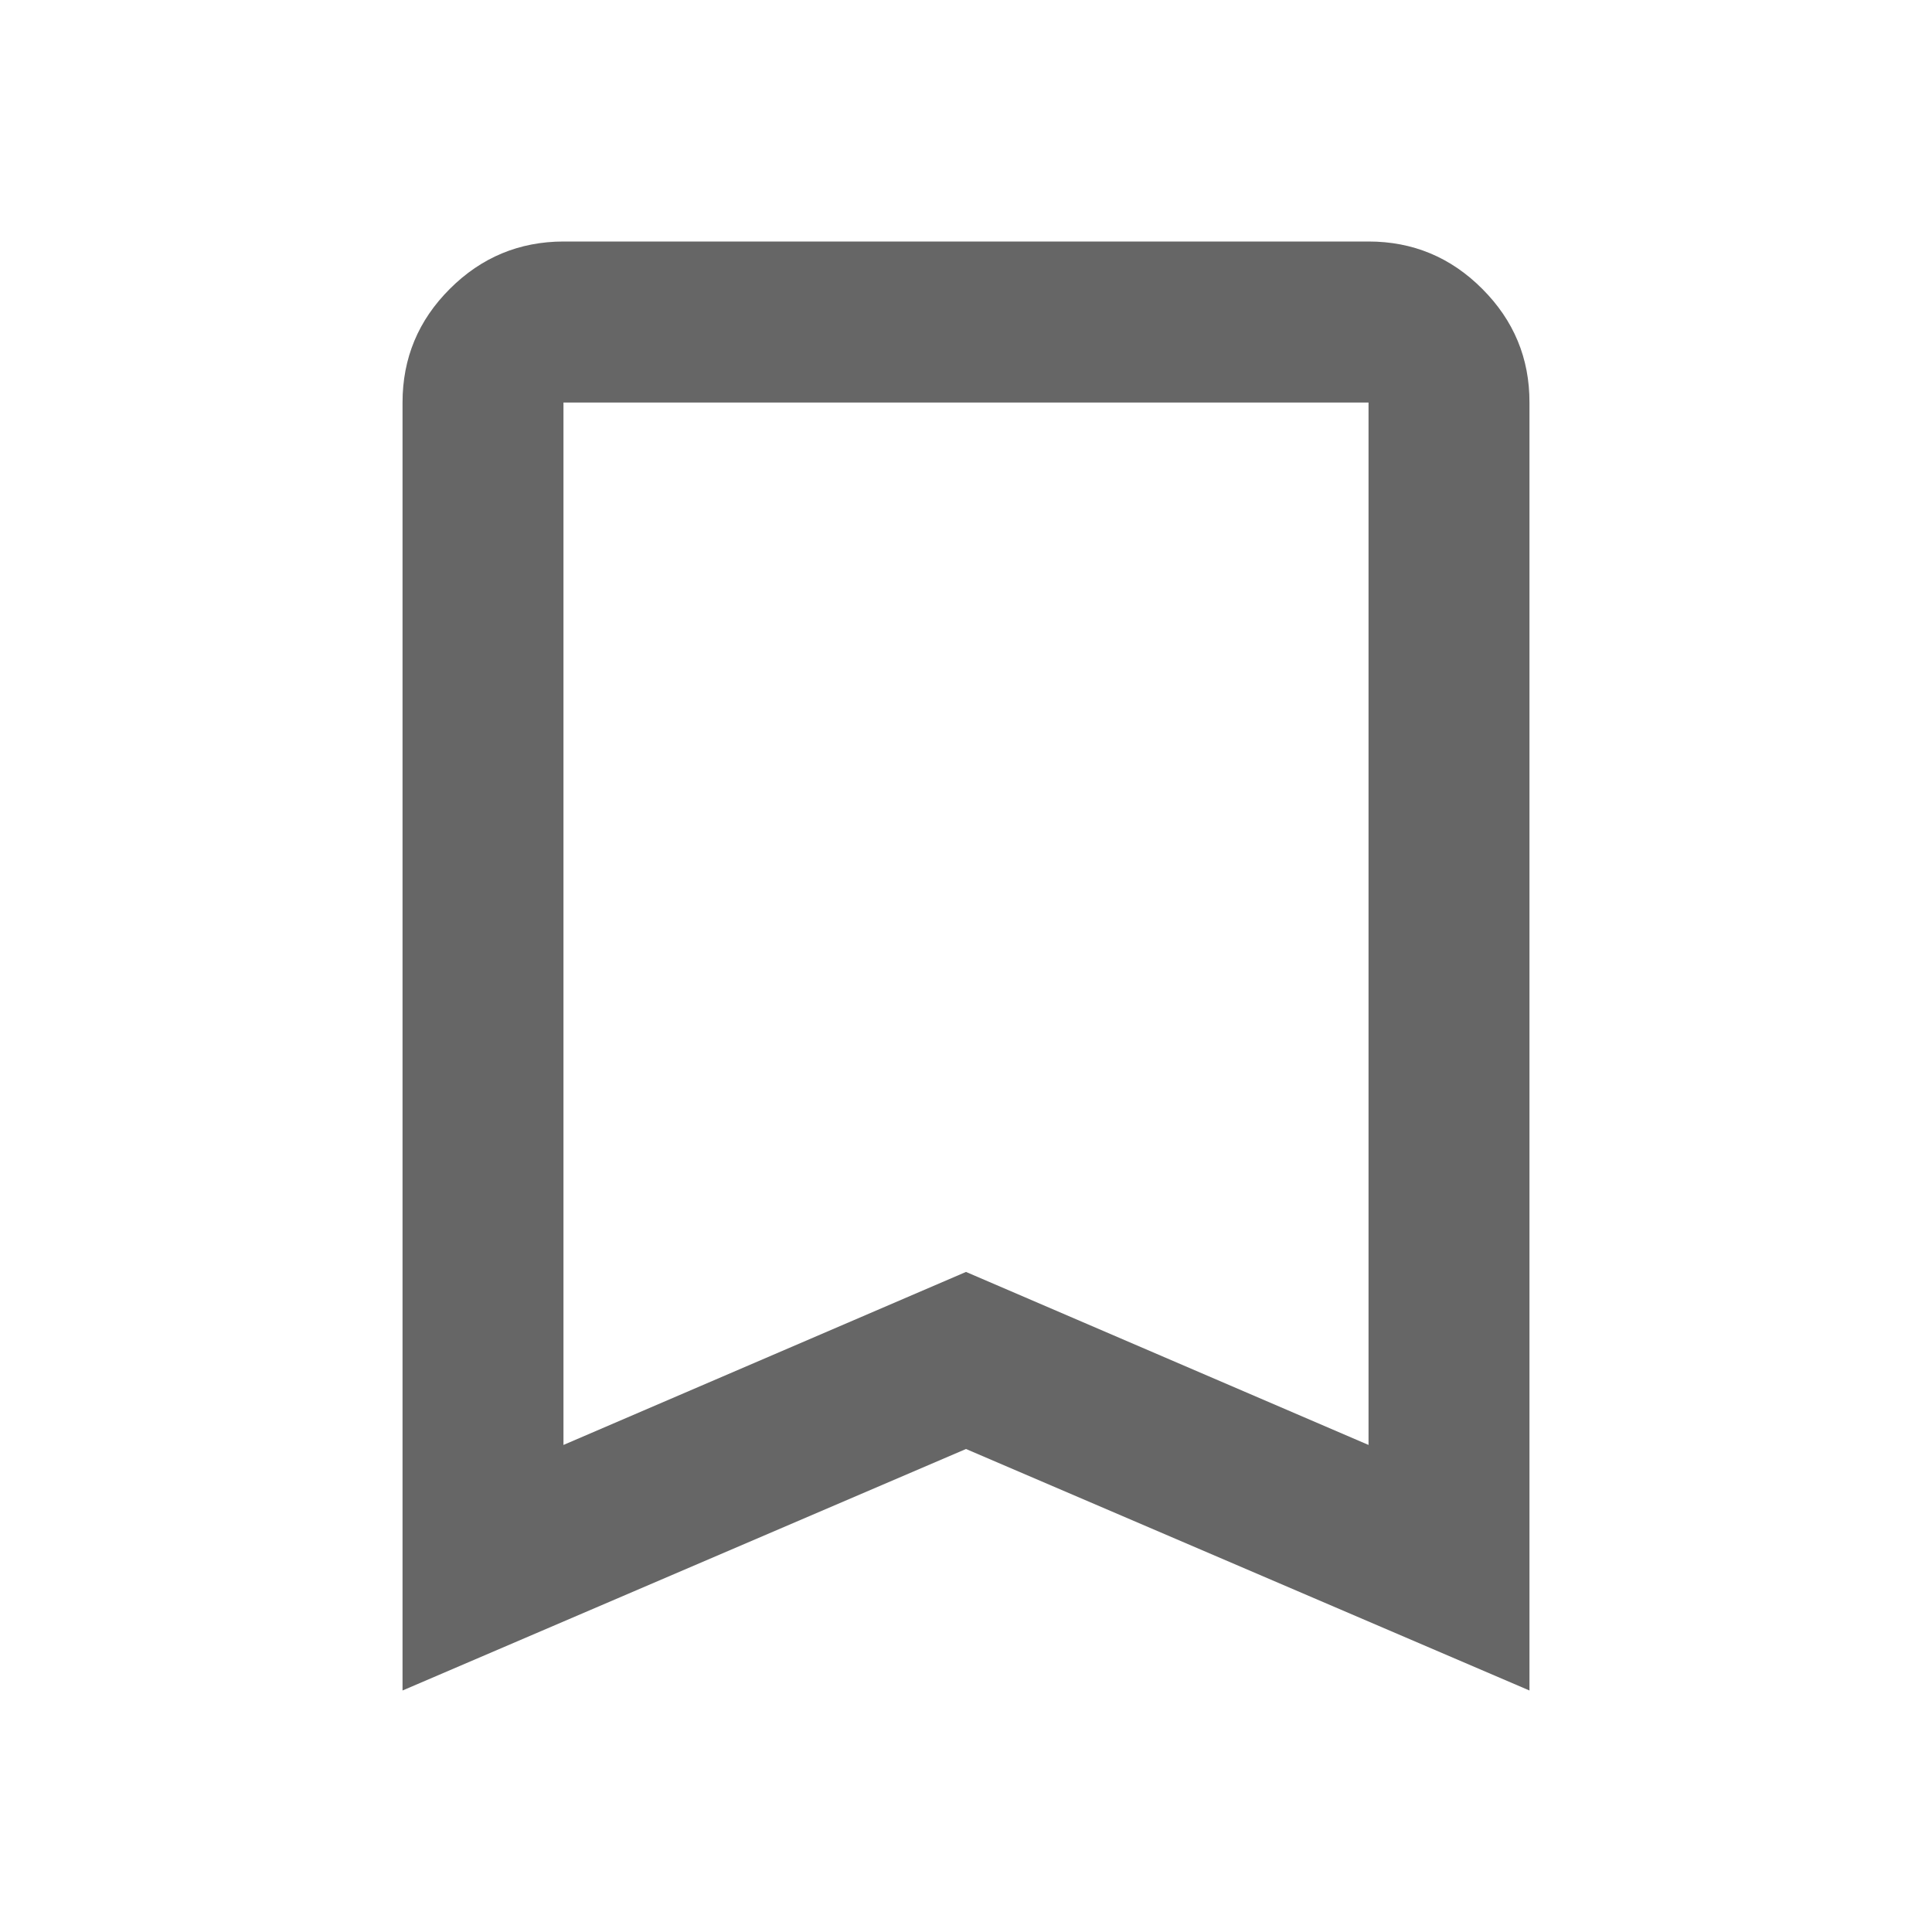 <svg width="20" height="20" viewBox="0 0 20 20" fill="none" xmlns="http://www.w3.org/2000/svg">
<path d="M4.167 17.5V4.167C4.167 3.708 4.33 3.316 4.657 2.99C4.983 2.664 5.376 2.501 5.833 2.5H14.167C14.625 2.5 15.018 2.663 15.344 2.99C15.671 3.317 15.834 3.709 15.833 4.167V17.5L10 15L4.167 17.5ZM5.833 14.958L10 13.167L14.167 14.958V4.167H5.833V14.958Z" fill="#666666"/>
</svg>
